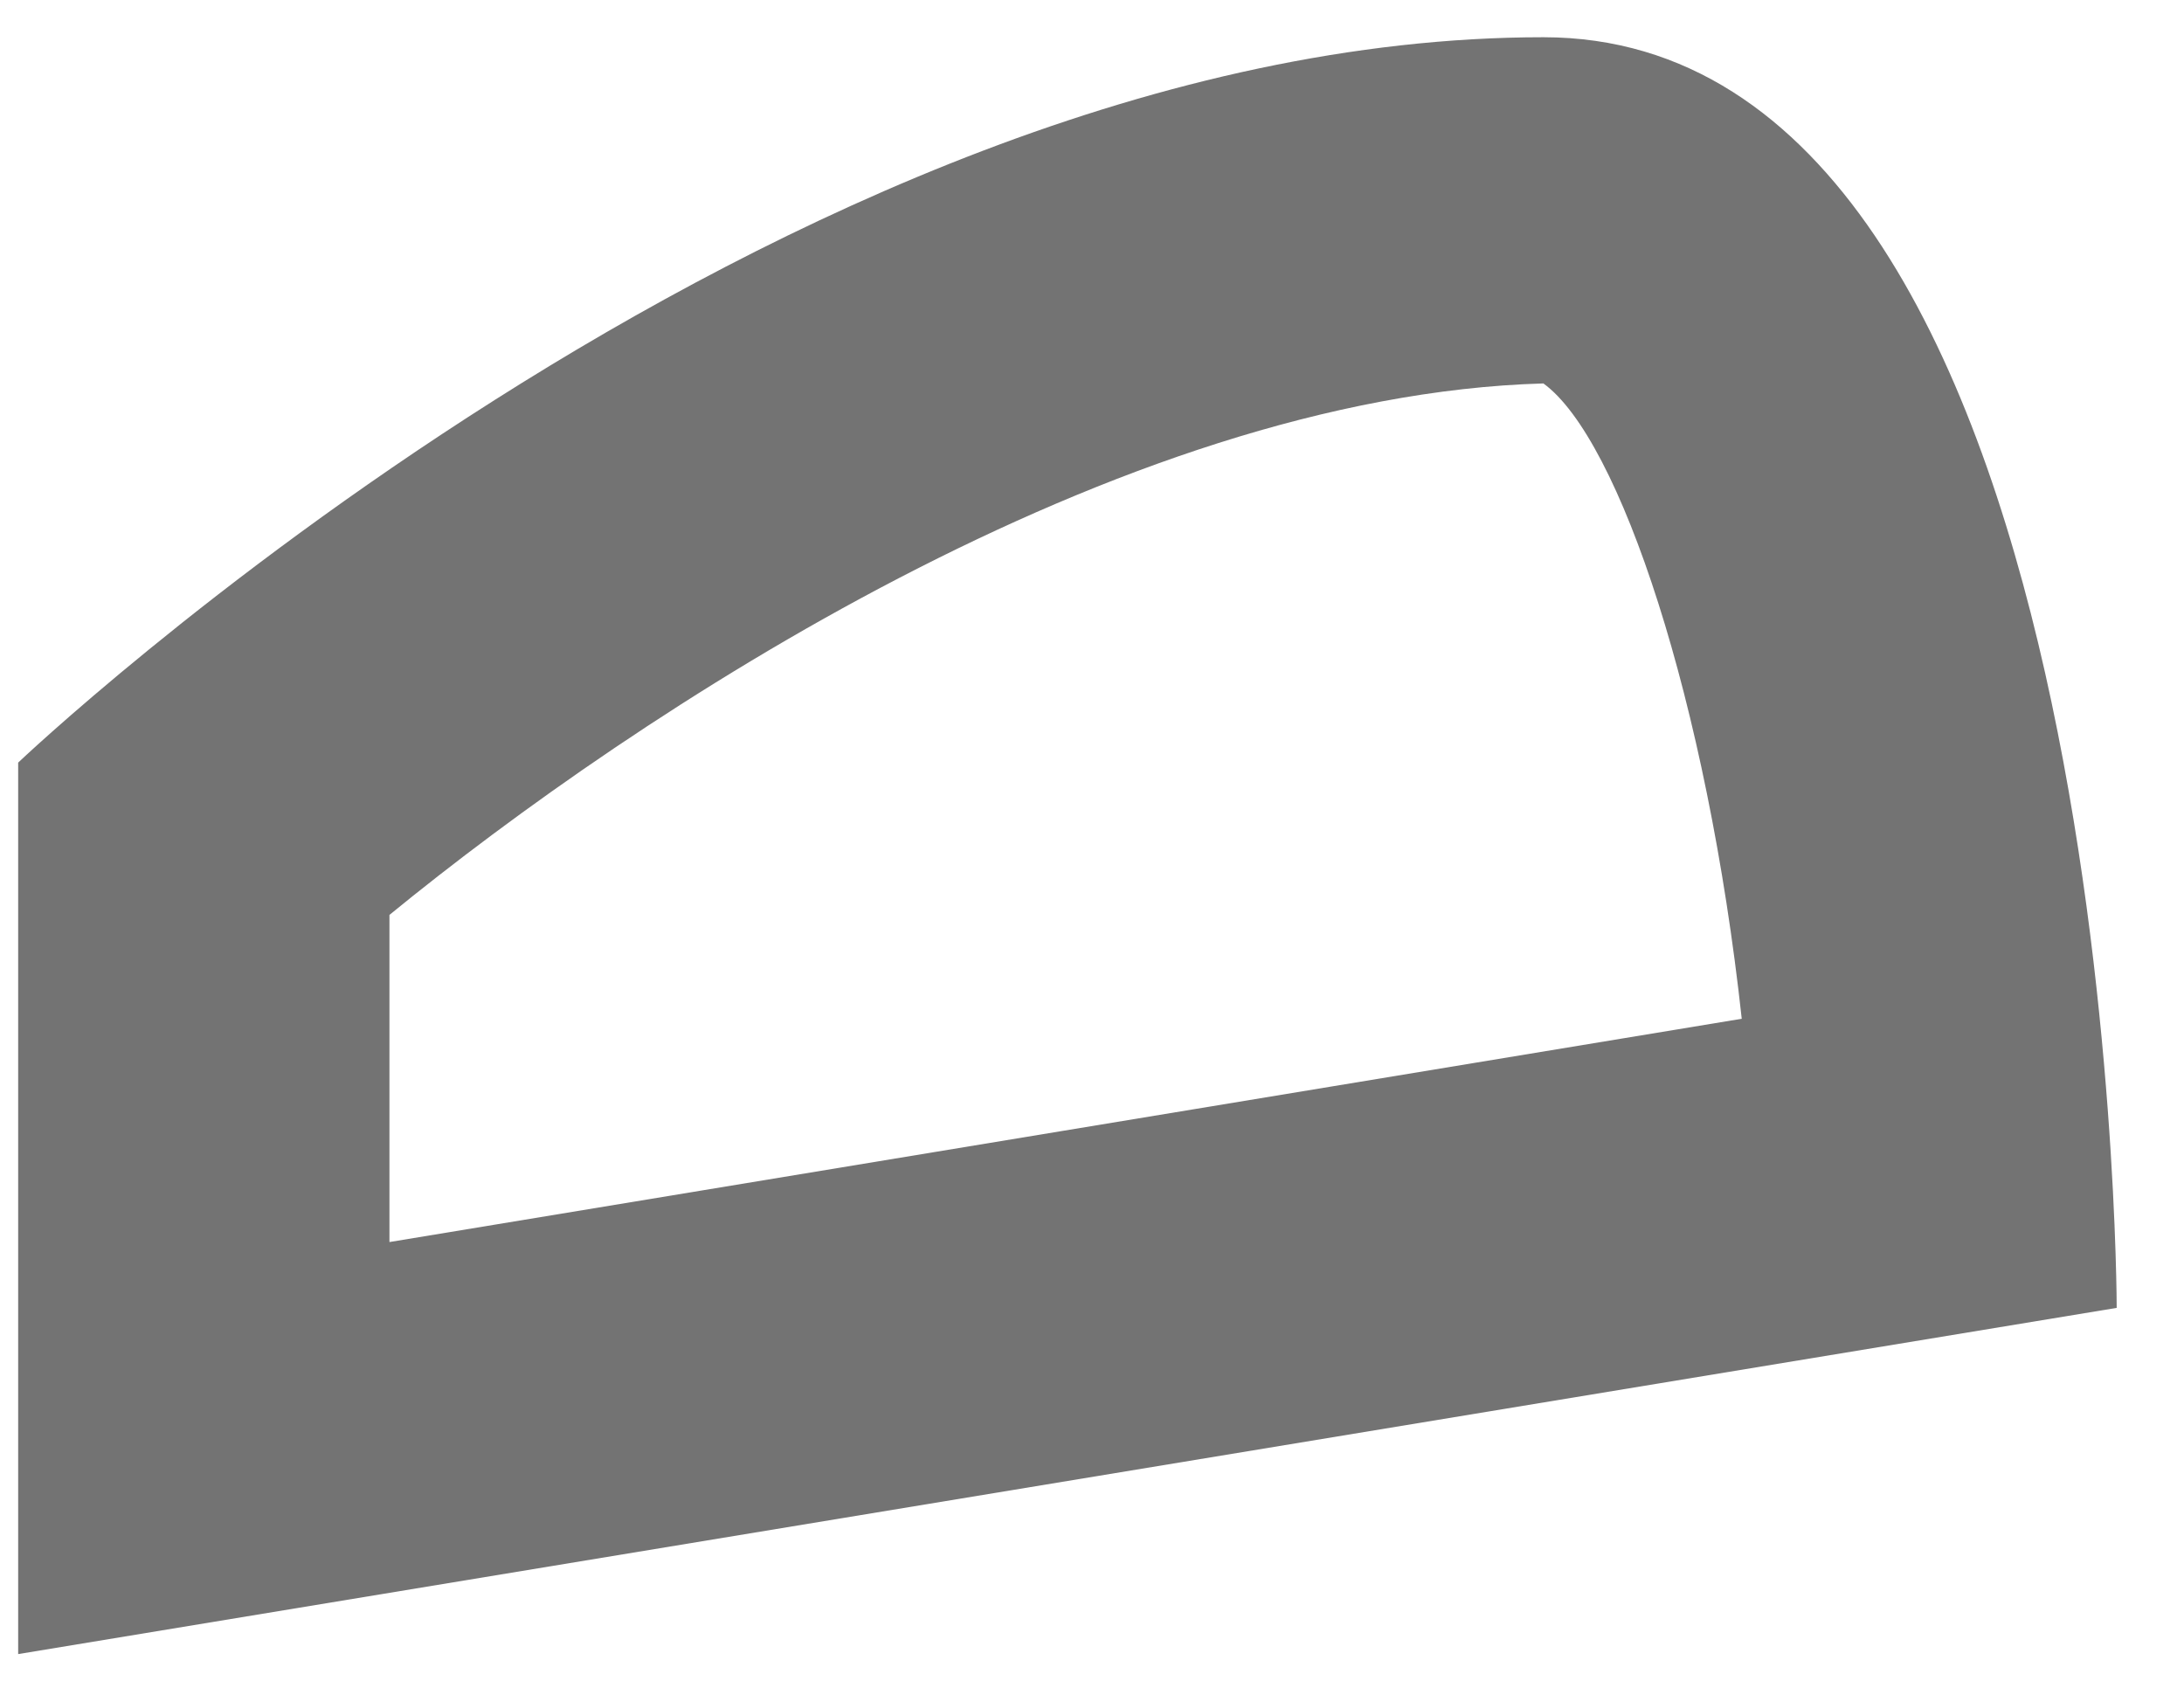 ﻿<?xml version="1.0" encoding="utf-8"?>
<svg version="1.1" xmlns:xlink="http://www.w3.org/1999/xlink" width="22px" height="17px" xmlns="http://www.w3.org/2000/svg">
  <g transform="matrix(1 0 0 1 -2859 -894 )">
    <path d="M 3.923 9.215  C 6.417 7.175  11.257 3.984  15.547 3.862  C 16.317 4.42  17.197 7.07  17.545 10.261  L 3.923 12.51  L 3.923 9.215  Z M 21.322 13.173  C 21.322 13.173  21.322 0.375  15.547 0.375  C 7.865 0.375  0.183 7.681  0.183 7.681  L 0.183 16.66  L 21.322 13.173  Z " fill-rule="nonzero" fill="#737373" stroke="none" transform="matrix(1 0 0 1 2859 894 )" />
  </g>
</svg>